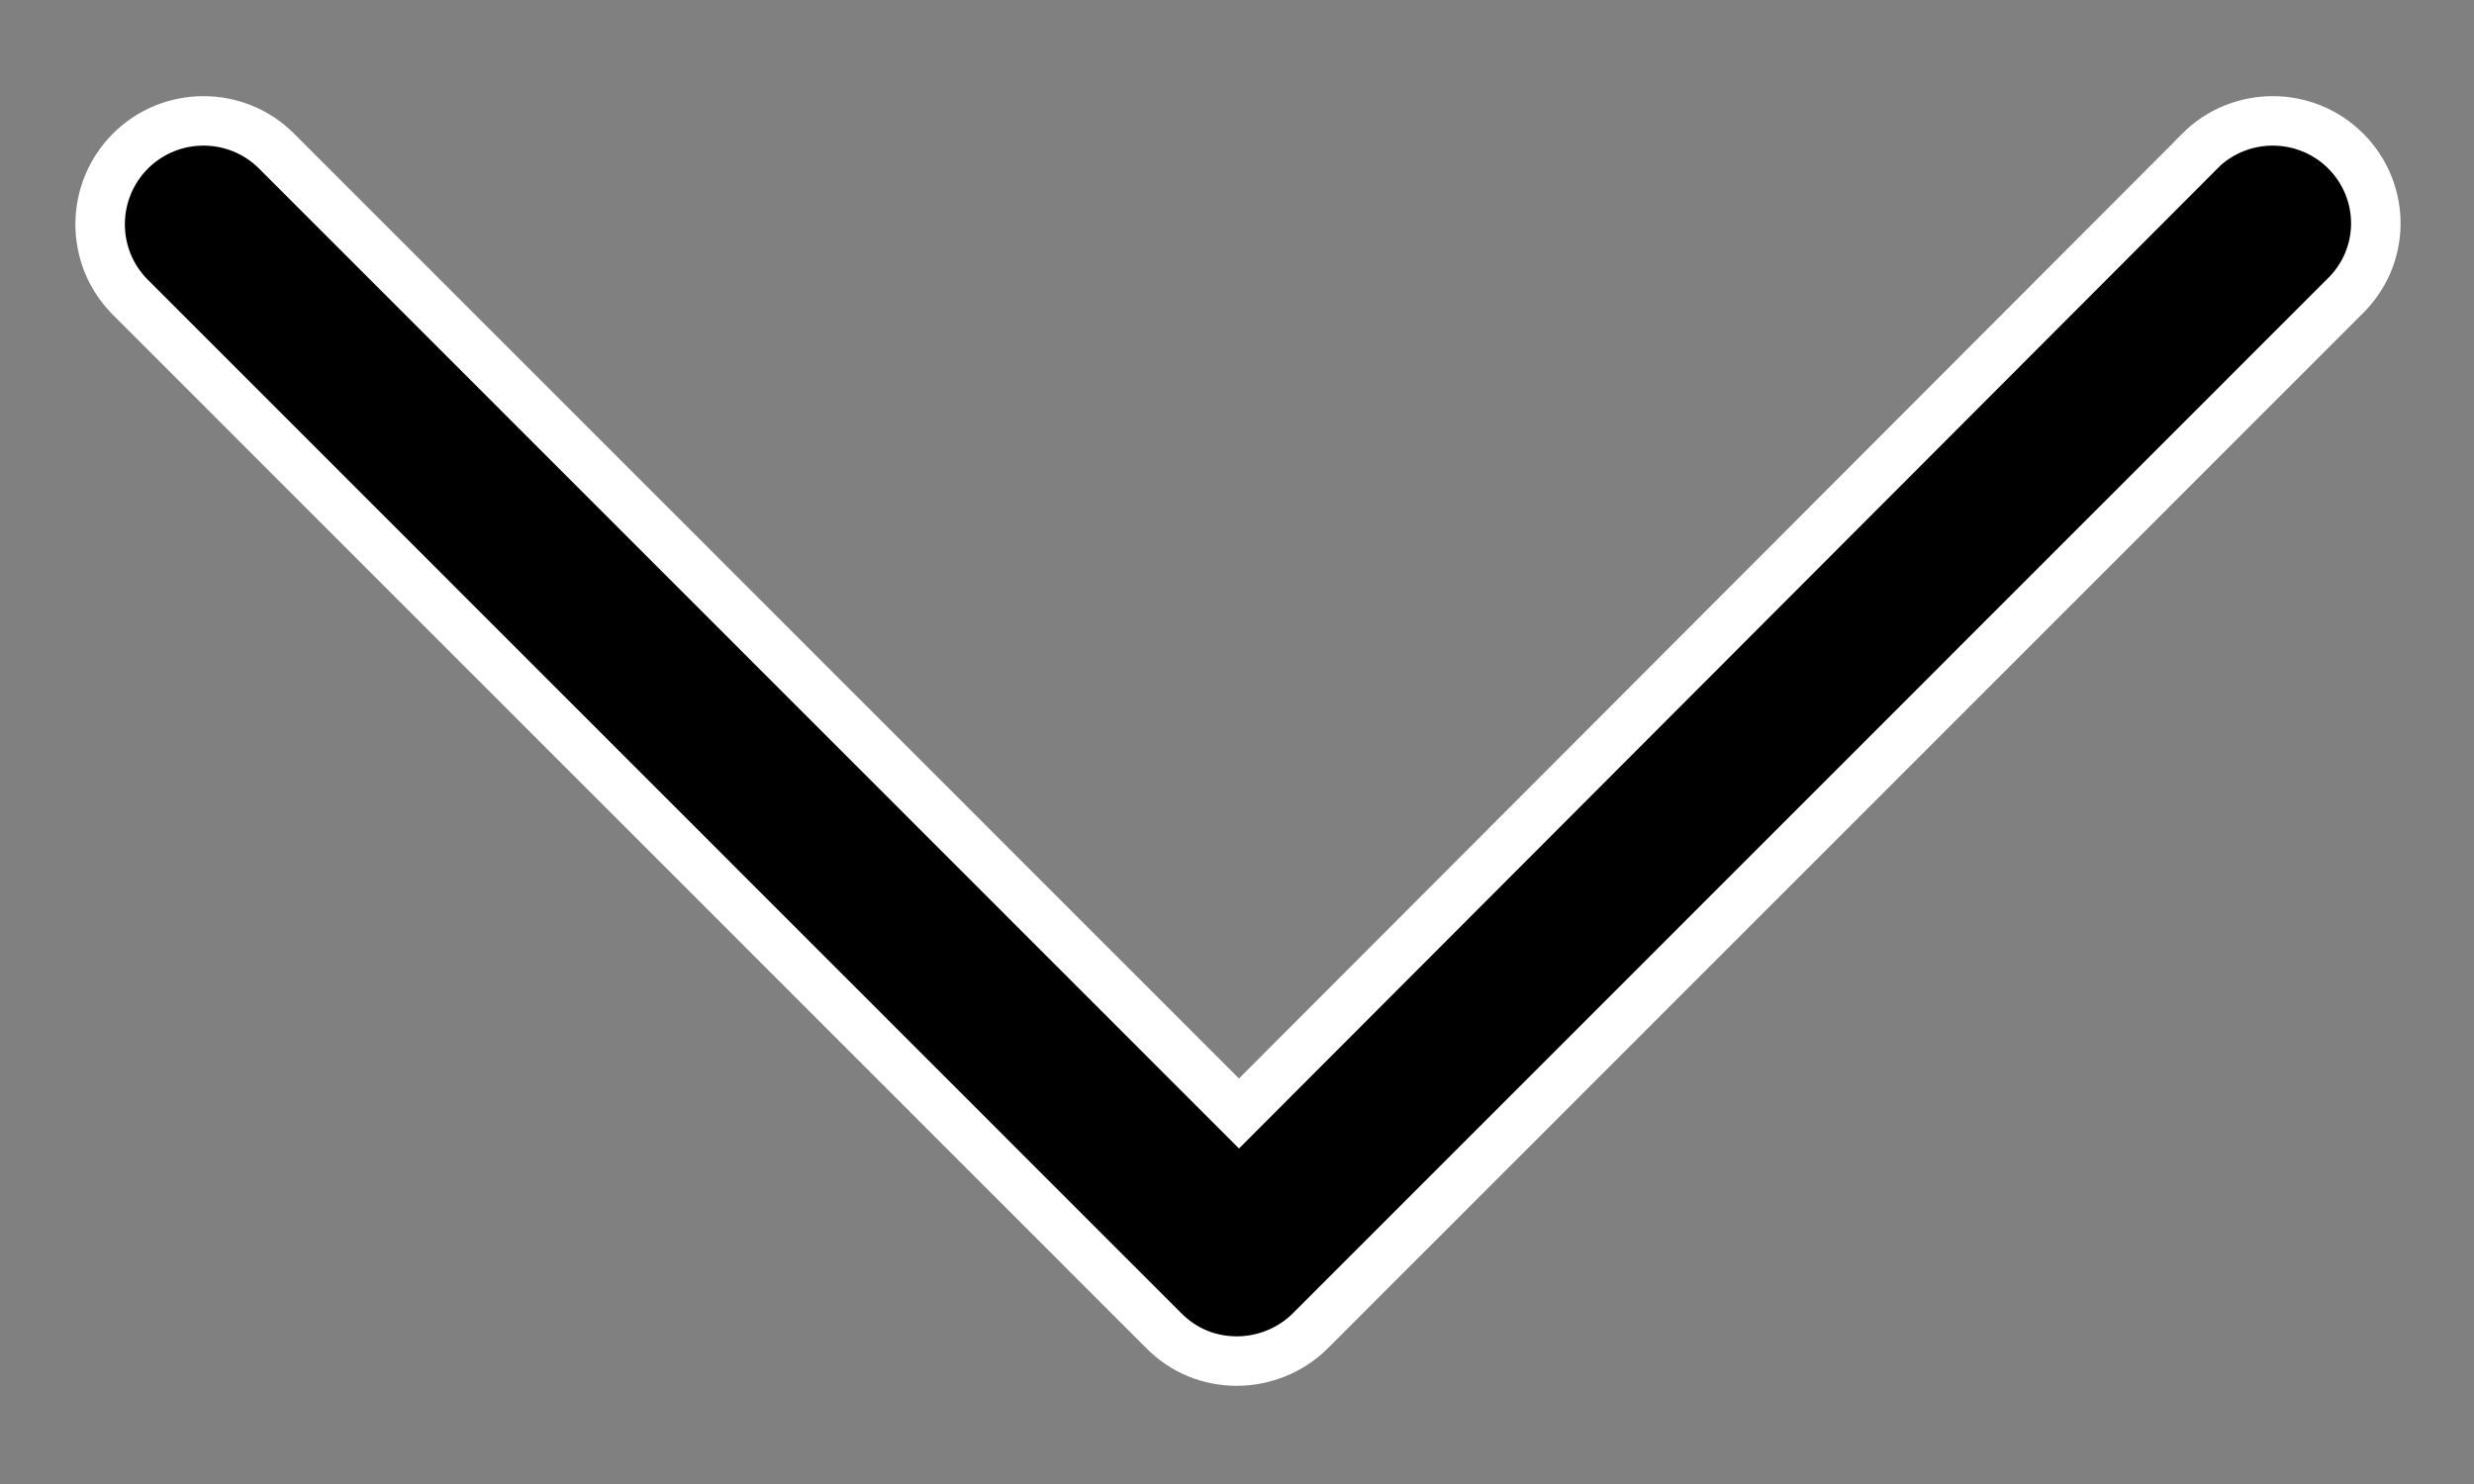 <svg width="10" height="6" viewBox="0 0 10 6" fill="none" xmlns="http://www.w3.org/2000/svg">
<rect x="0" y="0" width="10" height="6" fill="#808080" stroke="none"/>
<path d="M8.891 0.611L8.891 0.612L5.008 4.502L1.118 0.611C0.955 0.448 0.69 0.448 0.527 0.611C0.364 0.775 0.364 1.039 0.527 1.202L4.705 5.381C4.786 5.462 4.889 5.503 5 5.503C5.103 5.503 5.214 5.463 5.296 5.381L9.473 1.203C9.645 1.04 9.645 0.775 9.482 0.611C9.319 0.448 9.054 0.448 8.891 0.611Z" fill="black" stroke="white" stroke-width="0.2"/>
</svg>
